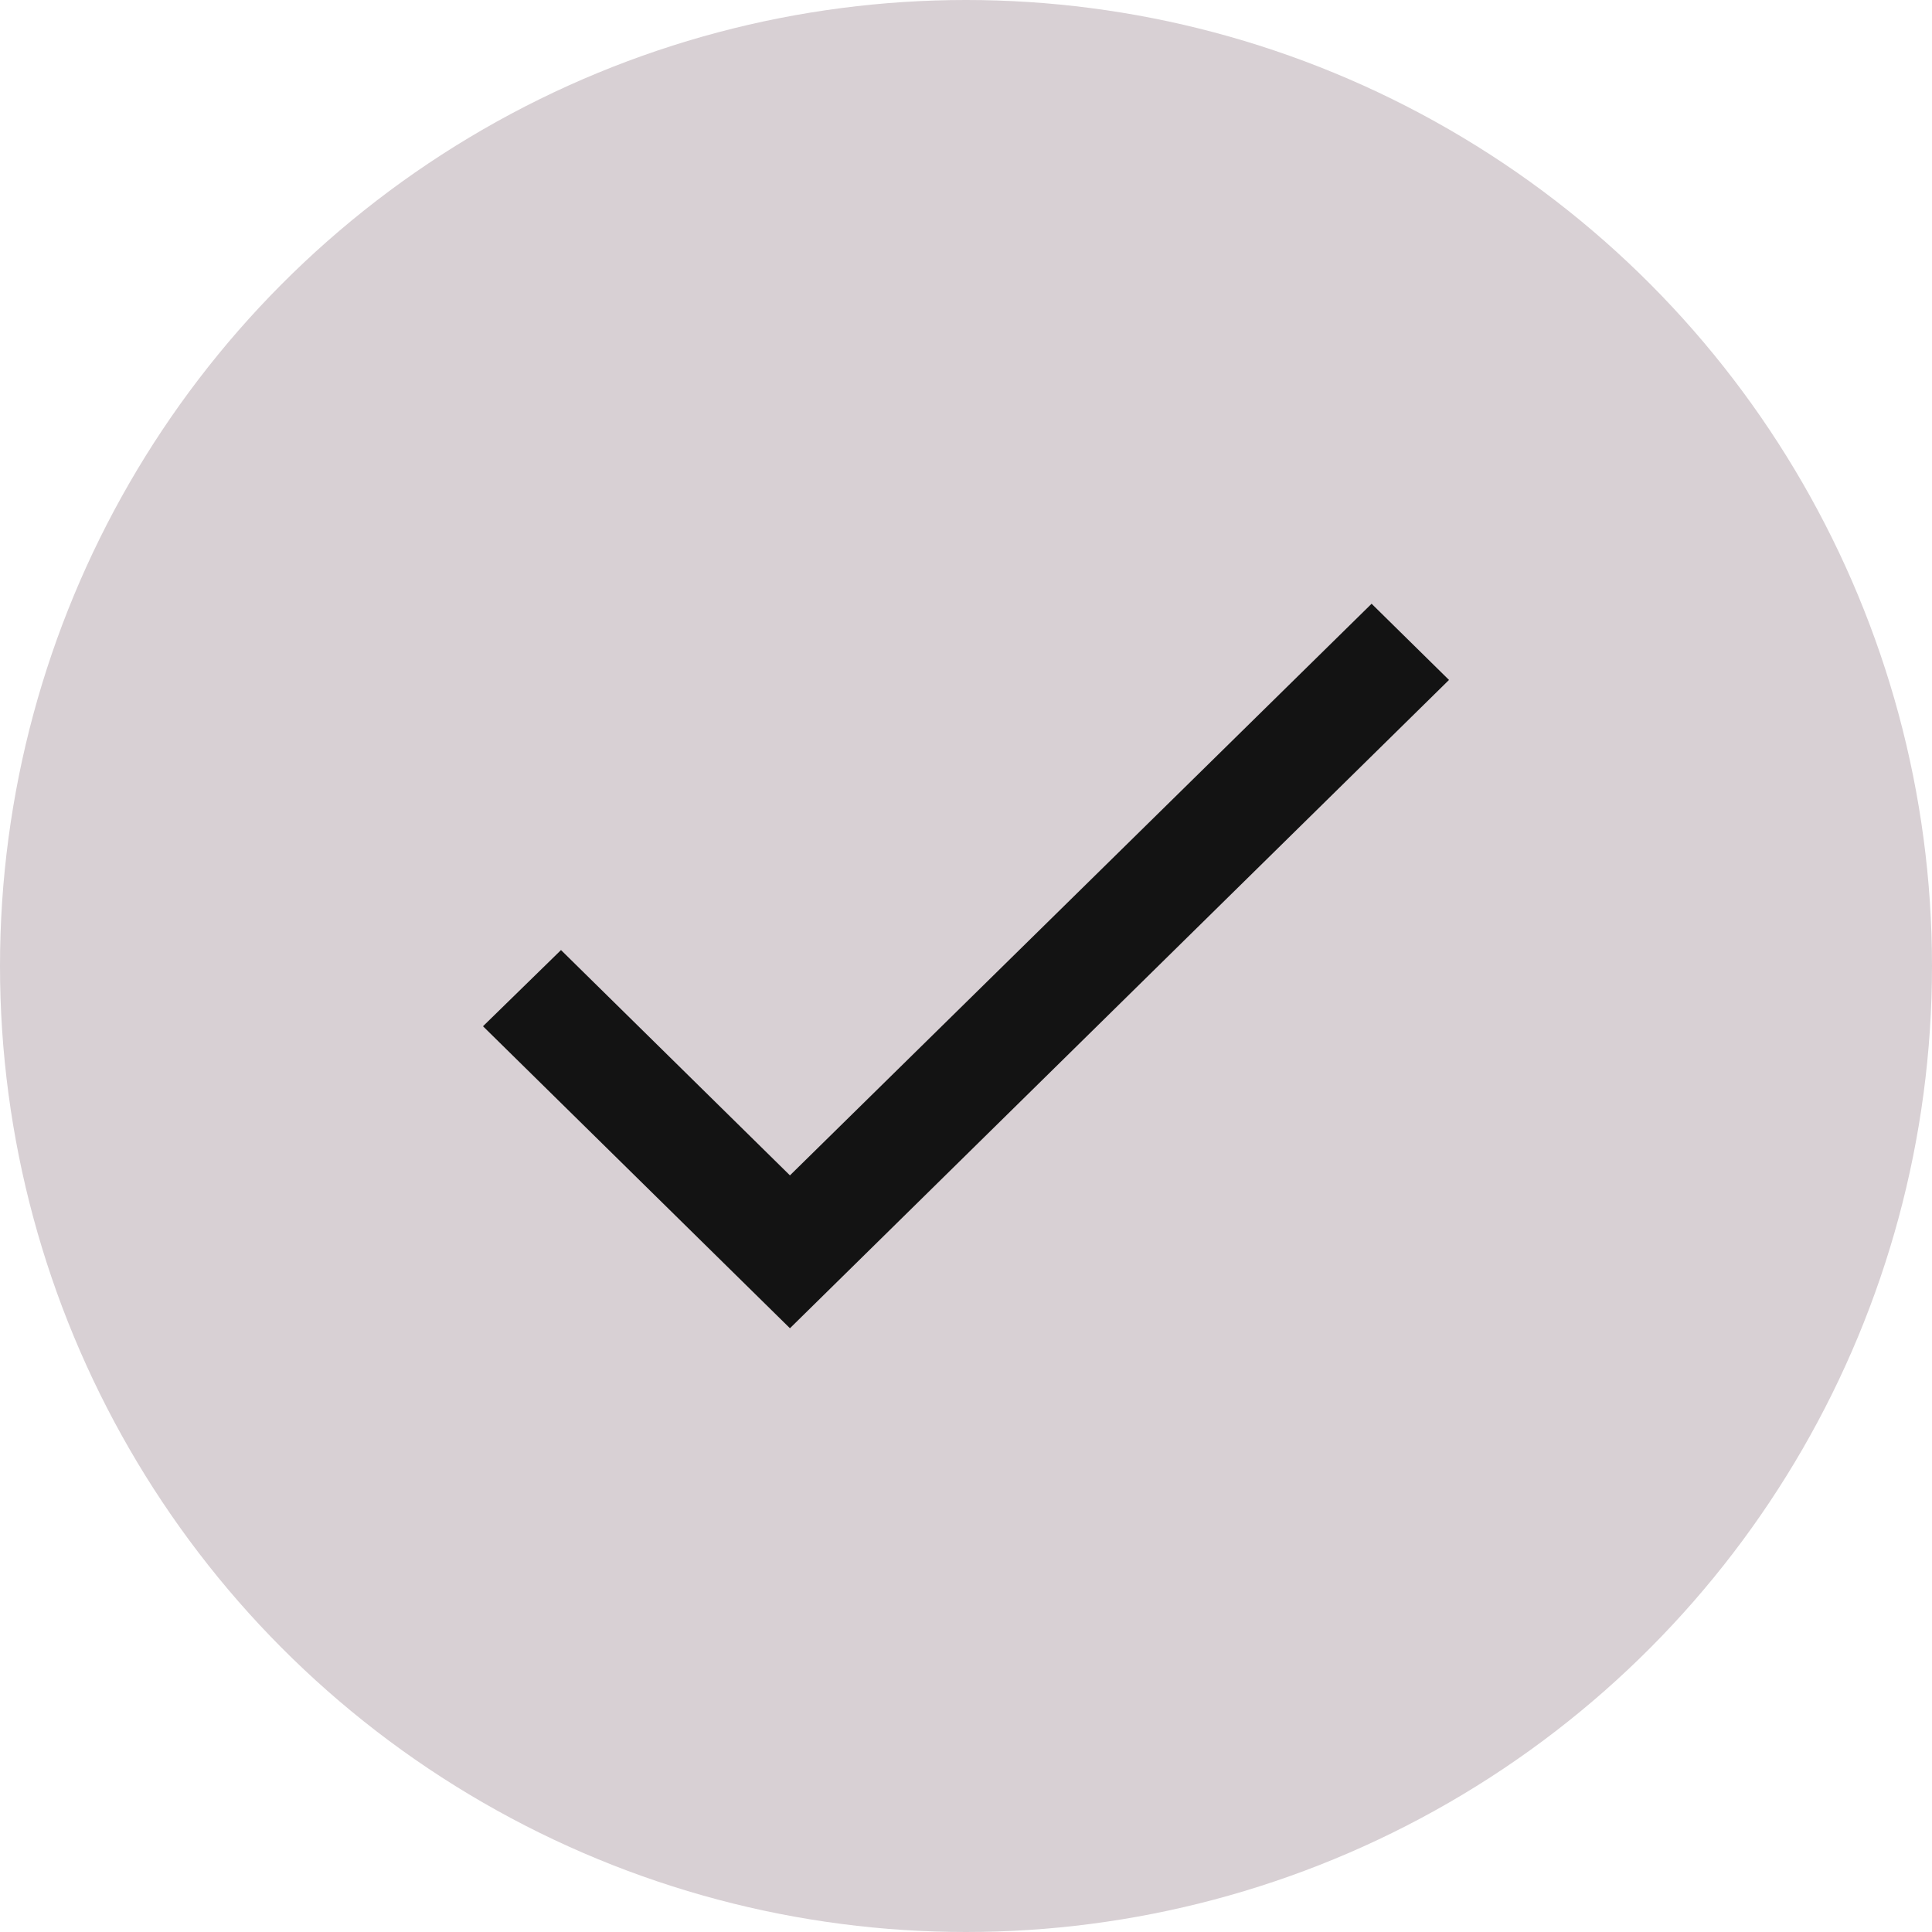 
<svg xmlns="http://www.w3.org/2000/svg" width="16" height="16" viewBox="0 0 16 16">
    <defs>
        <filter id="31i7lgfmia" color-interpolation-filters="auto">
            <feColorMatrix in="SourceGraphic" values="0 0 0 0 0.988 0 0 0 0 0.992 0 0 0 0 1 0 0 0 1 0"/>
        </filter>
    </defs>
    <g fill="none" fill-rule="evenodd">
        <g>
            <g>
                <g transform="translate(-744, -394) translate(744, 304) translate(0, 90)">
                    <circle cx="8" cy="8" r="8" fill="#D8D0D4"/>
                    <g filter="url(#31i7lgfmia)">
                        <g>
                            <path d="M0 0L12 0 12 12 0 12z" transform="translate(1, 1)"/>
                            <path fill="#131313" fill-rule="nonzero" d="M5.542 8.734L3.646 6.868 3 7.499 5.542 10 11 4.631 10.359 4z" transform="translate(1, 1)"/>
                        </g>
                    </g>
                </g>
            </g>
        </g>
    </g>
</svg>